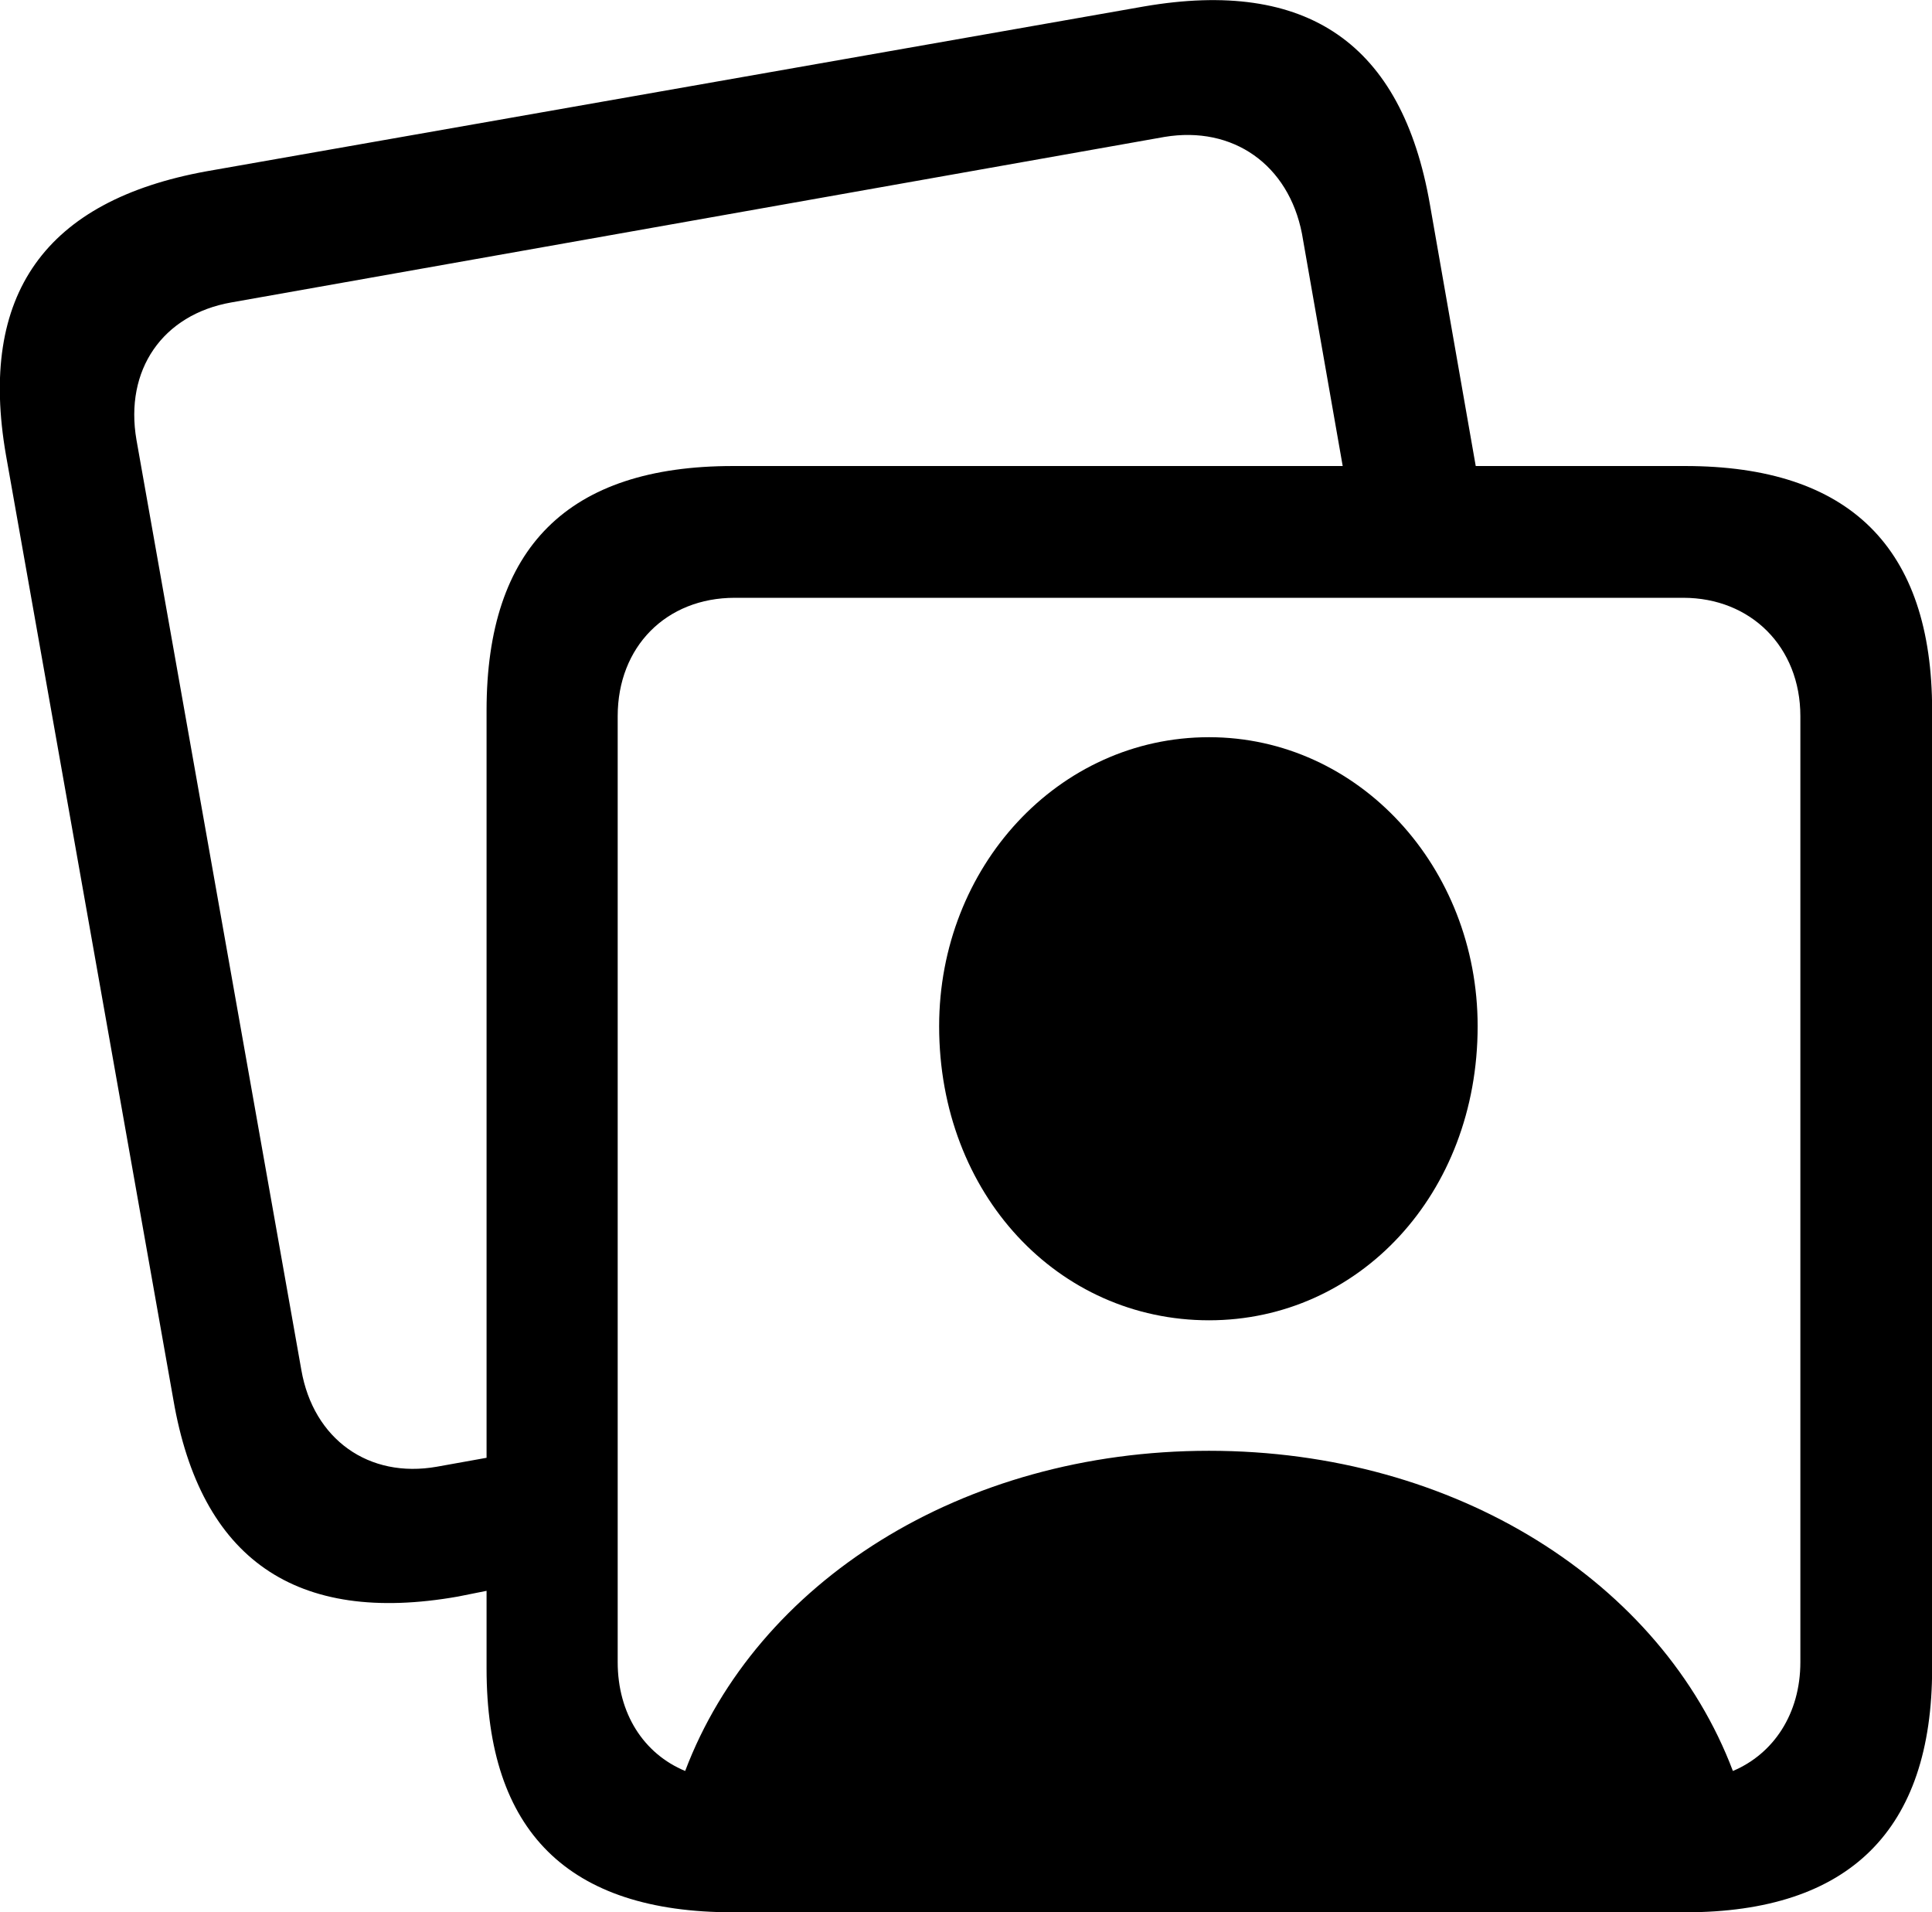 <svg viewBox="0 0 30.352 30.039" xmlns="http://www.w3.org/2000/svg"><path d="M7.194 25.081L7.644 24.991V26.211C7.644 28.771 8.924 30.041 11.514 30.041H26.474C29.054 30.041 30.354 28.751 30.354 26.211V11.161C30.354 8.601 29.054 7.321 26.474 7.321H23.184L22.464 3.211C22.024 0.681 20.534 -0.339 17.974 0.101L3.244 2.691C0.714 3.151 -0.346 4.621 0.094 7.151L2.724 21.991C3.154 24.491 4.644 25.531 7.194 25.081ZM4.734 21.521L2.144 6.911C1.954 5.811 2.554 4.941 3.634 4.751L18.294 2.151C19.374 1.971 20.244 2.591 20.454 3.671L21.094 7.321H11.514C8.924 7.321 7.644 8.601 7.644 11.161V22.901L6.864 23.041C5.794 23.231 4.924 22.611 4.734 21.521ZM9.704 26.111V11.251C9.704 10.161 10.464 9.391 11.544 9.391H26.444C27.504 9.391 28.284 10.161 28.284 11.251V26.111C28.284 26.921 27.864 27.551 27.224 27.821C26.104 24.861 22.874 22.791 18.994 22.791C15.104 22.791 11.884 24.861 10.764 27.821C10.114 27.551 9.704 26.921 9.704 26.111ZM18.994 20.741C21.344 20.741 23.214 18.761 23.214 16.121C23.214 13.621 21.344 11.581 18.994 11.581C16.624 11.581 14.754 13.621 14.754 16.121C14.754 18.761 16.624 20.741 18.994 20.741Z" /></svg>